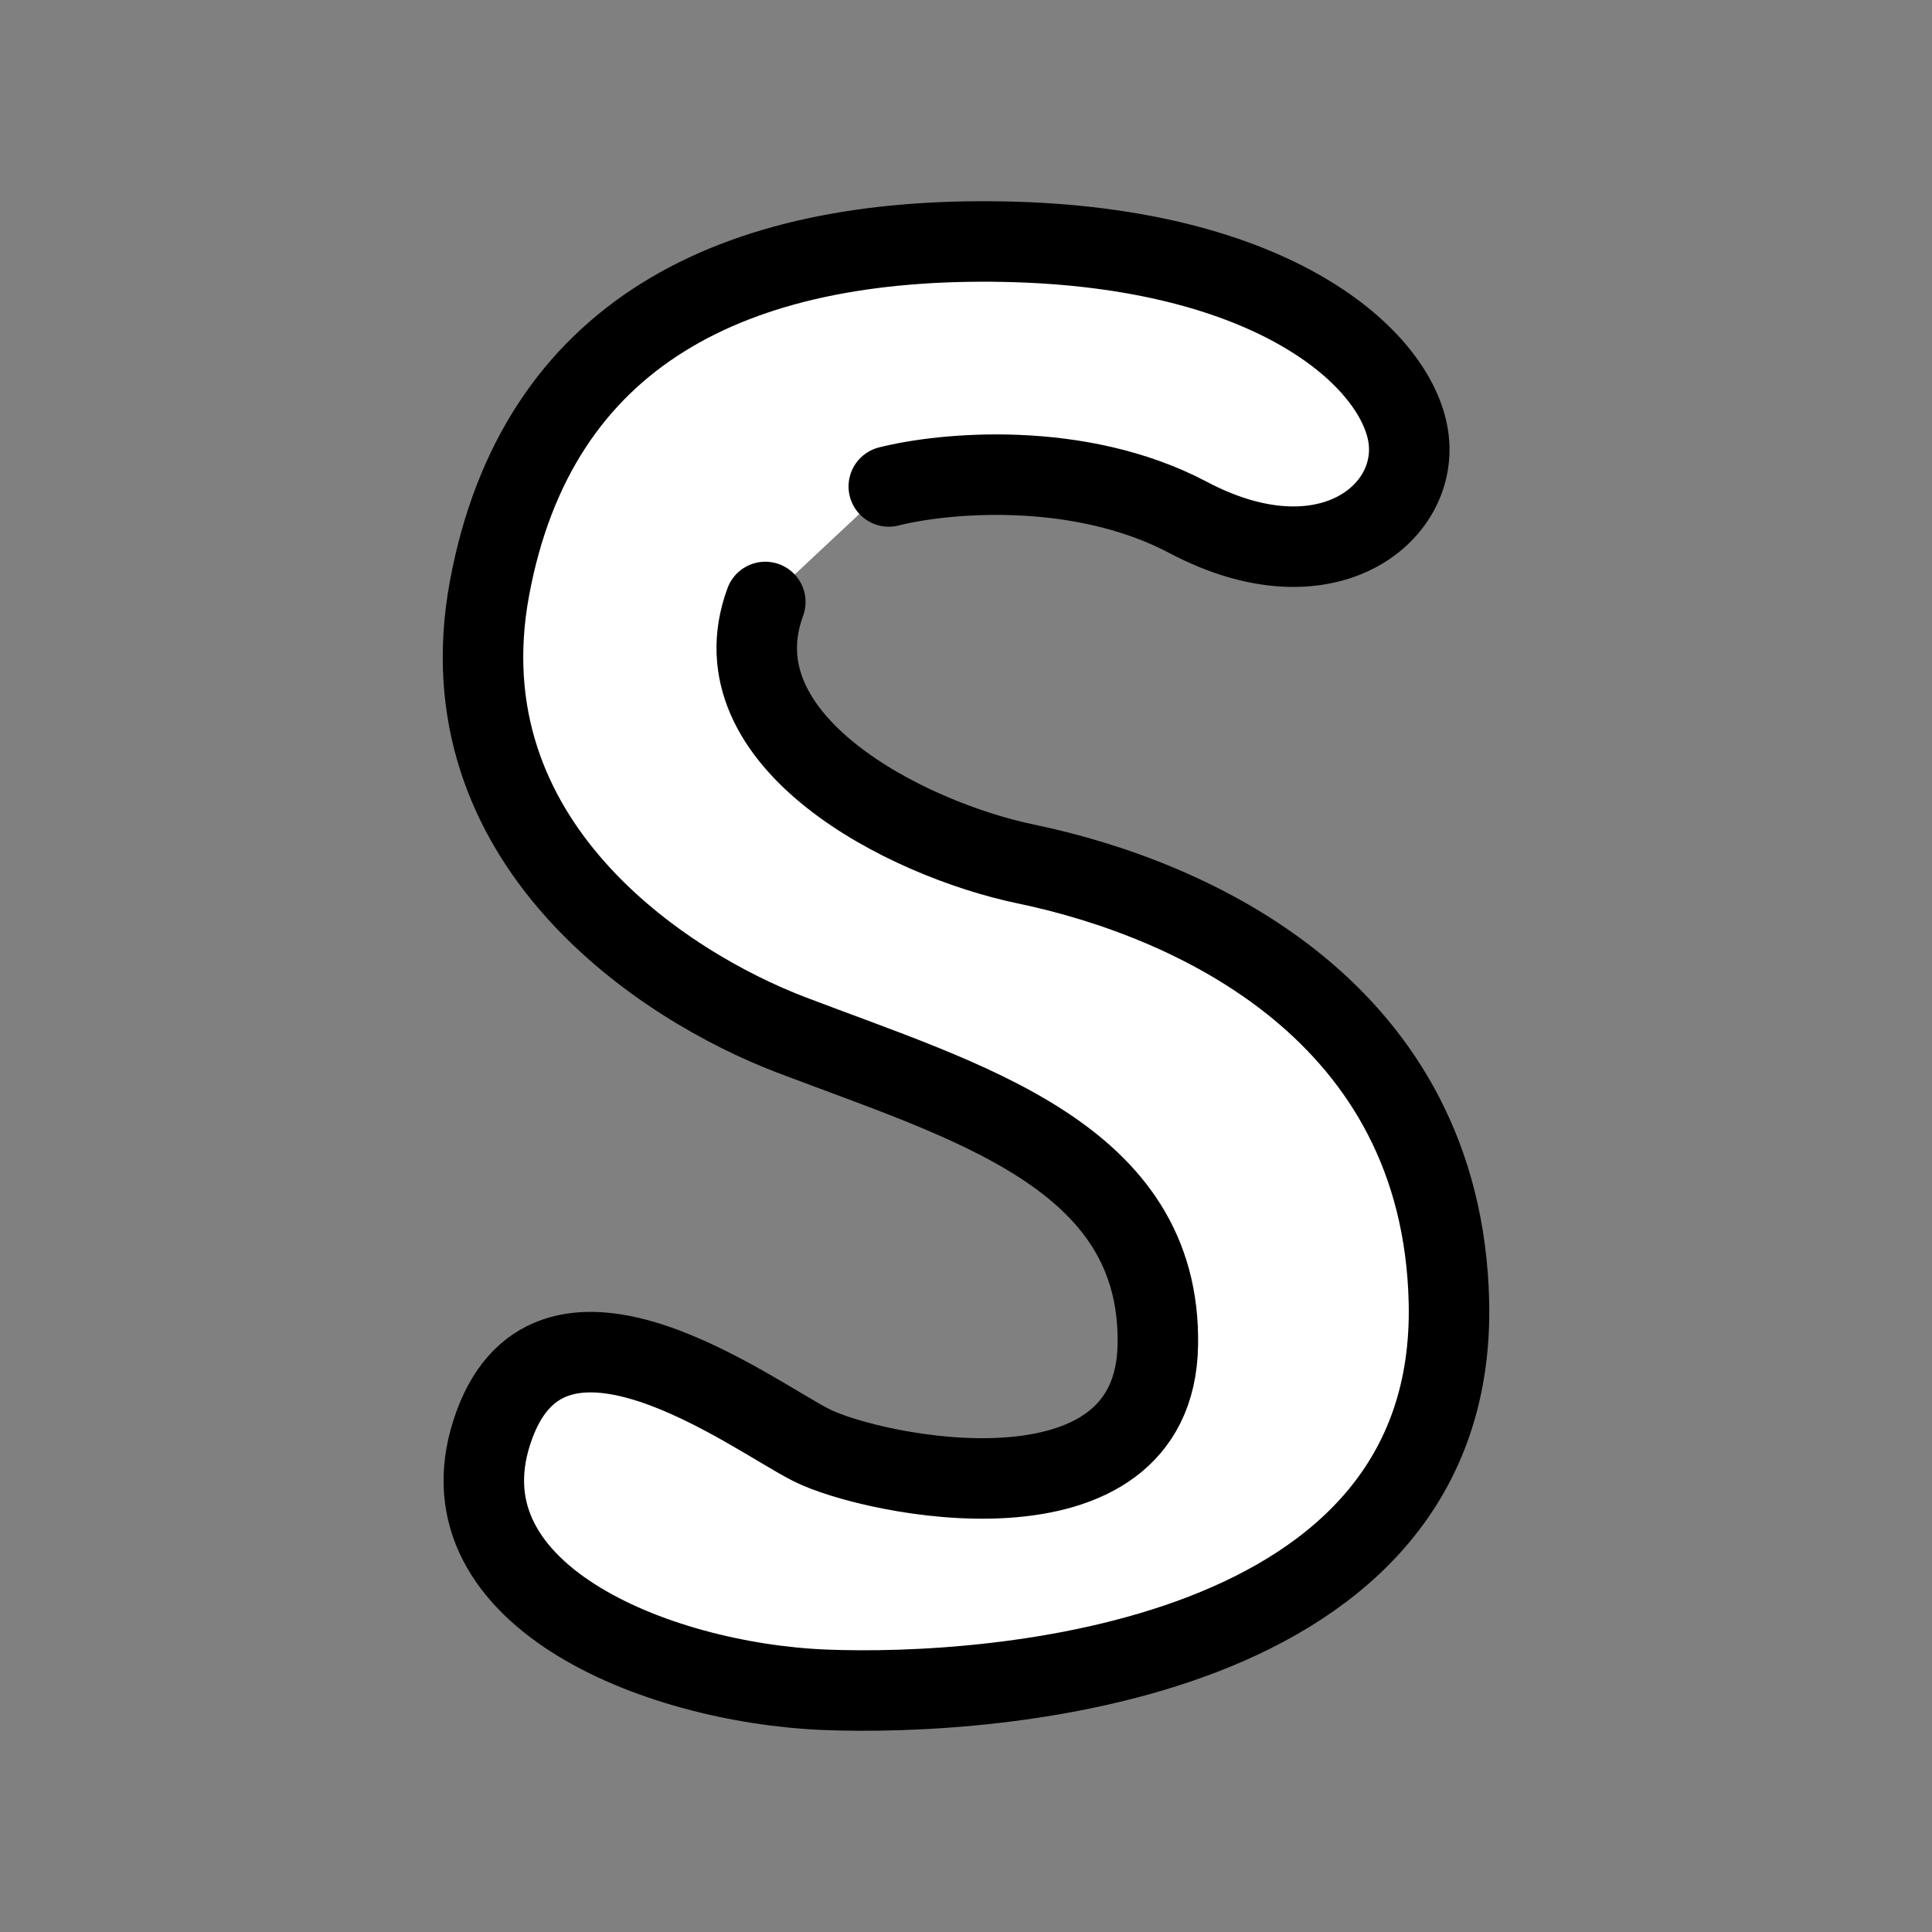 <?xml version="1.0" ?><!-- Uploaded to: SVG Repo, www.svgrepo.com, Generator: SVG Repo Mixer Tools -->
<svg width="800px" height="800px" viewBox="0 0 24 24" fill="#ffffff" xmlns="http://www.w3.org/2000/svg"><rect x="0" y="0" width="24" height="24" fill="#808080" stroke="none"/><path d="M11.041 6.043C11.714 5.872 13.4 5.709 14.762 6.429C16.464 7.328 17.641 6.386 17.494 5.422C17.347 4.459 15.834 3.067 12.471 3.002C9.108 2.938 6.67 4.137 6.081 7.307C5.492 10.476 8.252 12.253 9.822 12.853C12.008 13.688 14.425 14.352 14.383 16.708C14.341 19.063 10.831 18.335 10.075 17.95C9.318 17.564 6.875 15.72 6.144 17.693C5.366 19.791 8.141 20.905 10.243 20.991C12.344 21.076 18.104 20.669 17.999 16.172C17.915 12.575 14.84 11.169 12.744 10.733C11.25 10.422 8.868 9.208 9.507 7.478" stroke="#000000" stroke-linecap="round" stroke-linejoin="round"/></svg>